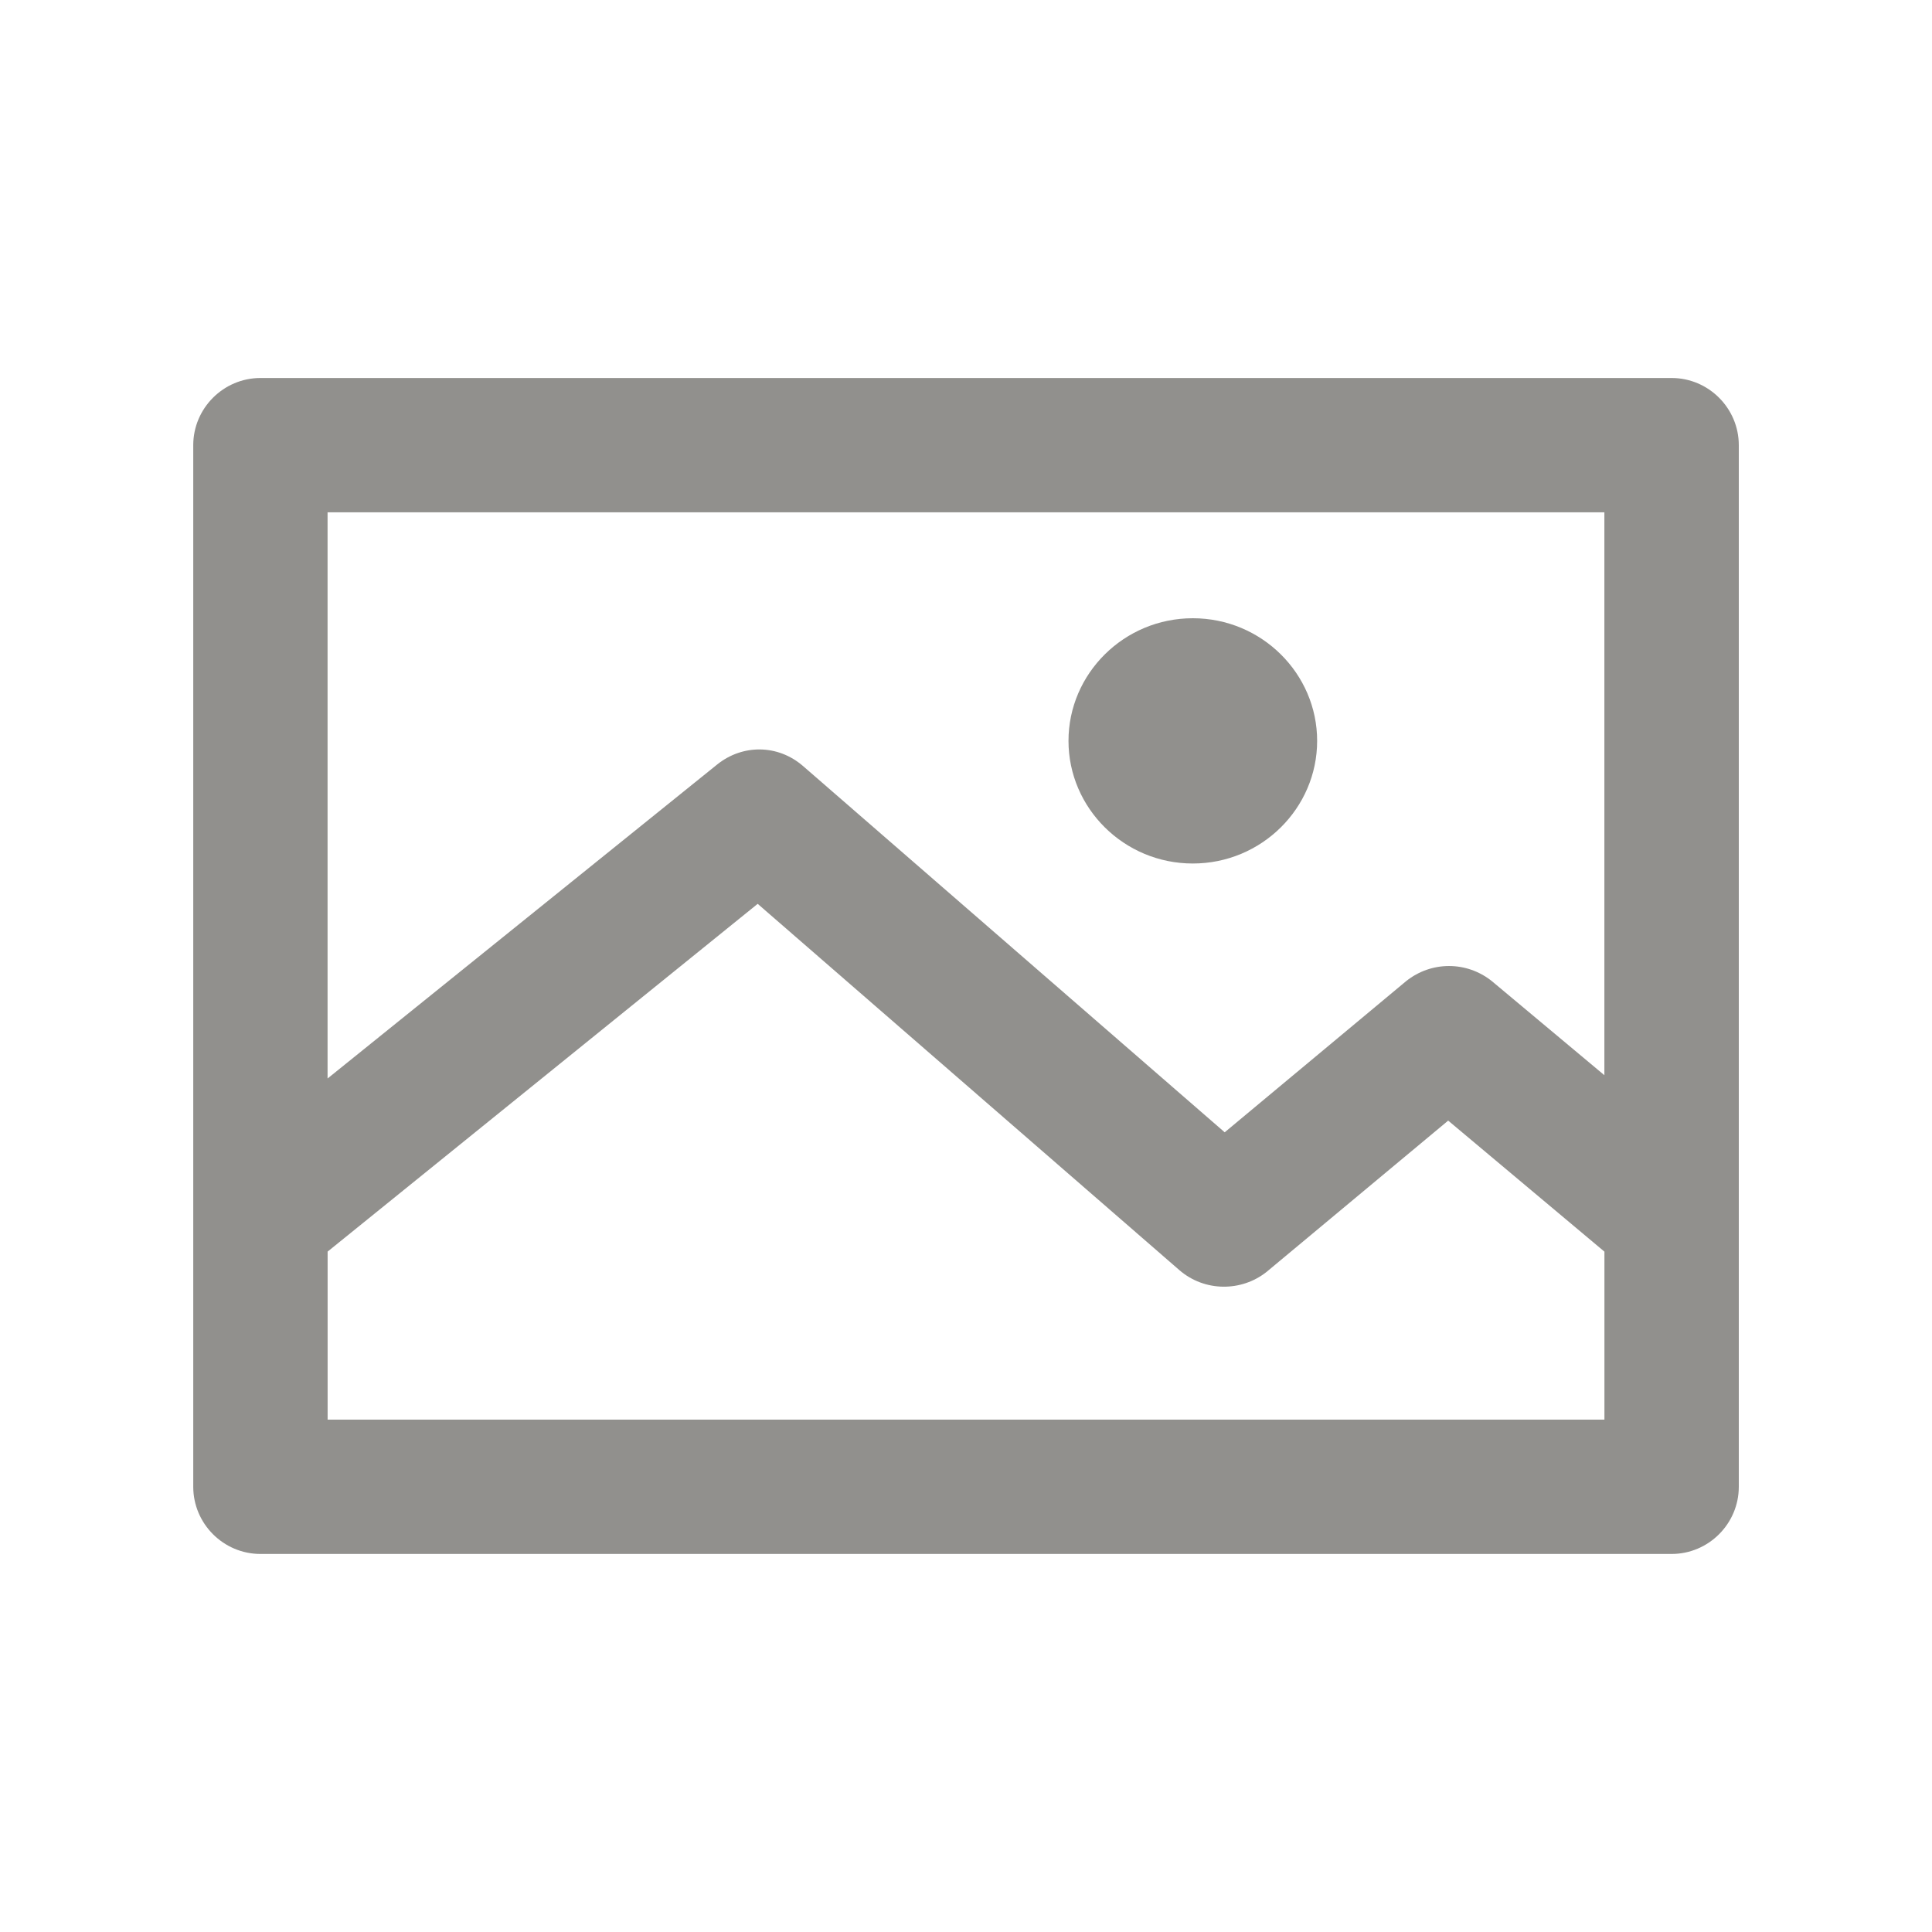<!-- Generated by IcoMoon.io -->
<svg version="1.1" xmlns="http://www.w3.org/2000/svg" width="40" height="40" viewBox="0 0 40 40">
<title>di-photo</title>
<path fill="#91908d" d="M34.609 7.826h-29.217c-0.765 0-1.391 0.626-1.391 1.391v21.565c0 0.765 0.626 1.391 1.391 1.391h29.217c0.765 0 1.391-0.626 1.391-1.391v-21.565c0-0.765-0.626-1.391-1.391-1.391zM33.217 10.609v11.652l-2.33-1.948c-0.522-0.417-1.252-0.417-1.774 0l-3.757 3.13-8.73-7.583c-0.522-0.452-1.252-0.452-1.774-0.035l-8.070 6.504v-11.722h26.435zM6.783 29.391v-3.478l8.904-7.2 8.73 7.583c0.522 0.452 1.287 0.452 1.809 0.035l3.757-3.13 3.235 2.713v3.478h-26.435zM22.122 15.339c0-1.391 1.148-2.539 2.574-2.539s2.574 1.148 2.574 2.539c0 1.391-1.148 2.539-2.574 2.539s-2.574-1.148-2.574-2.539z"></path>
</svg>
